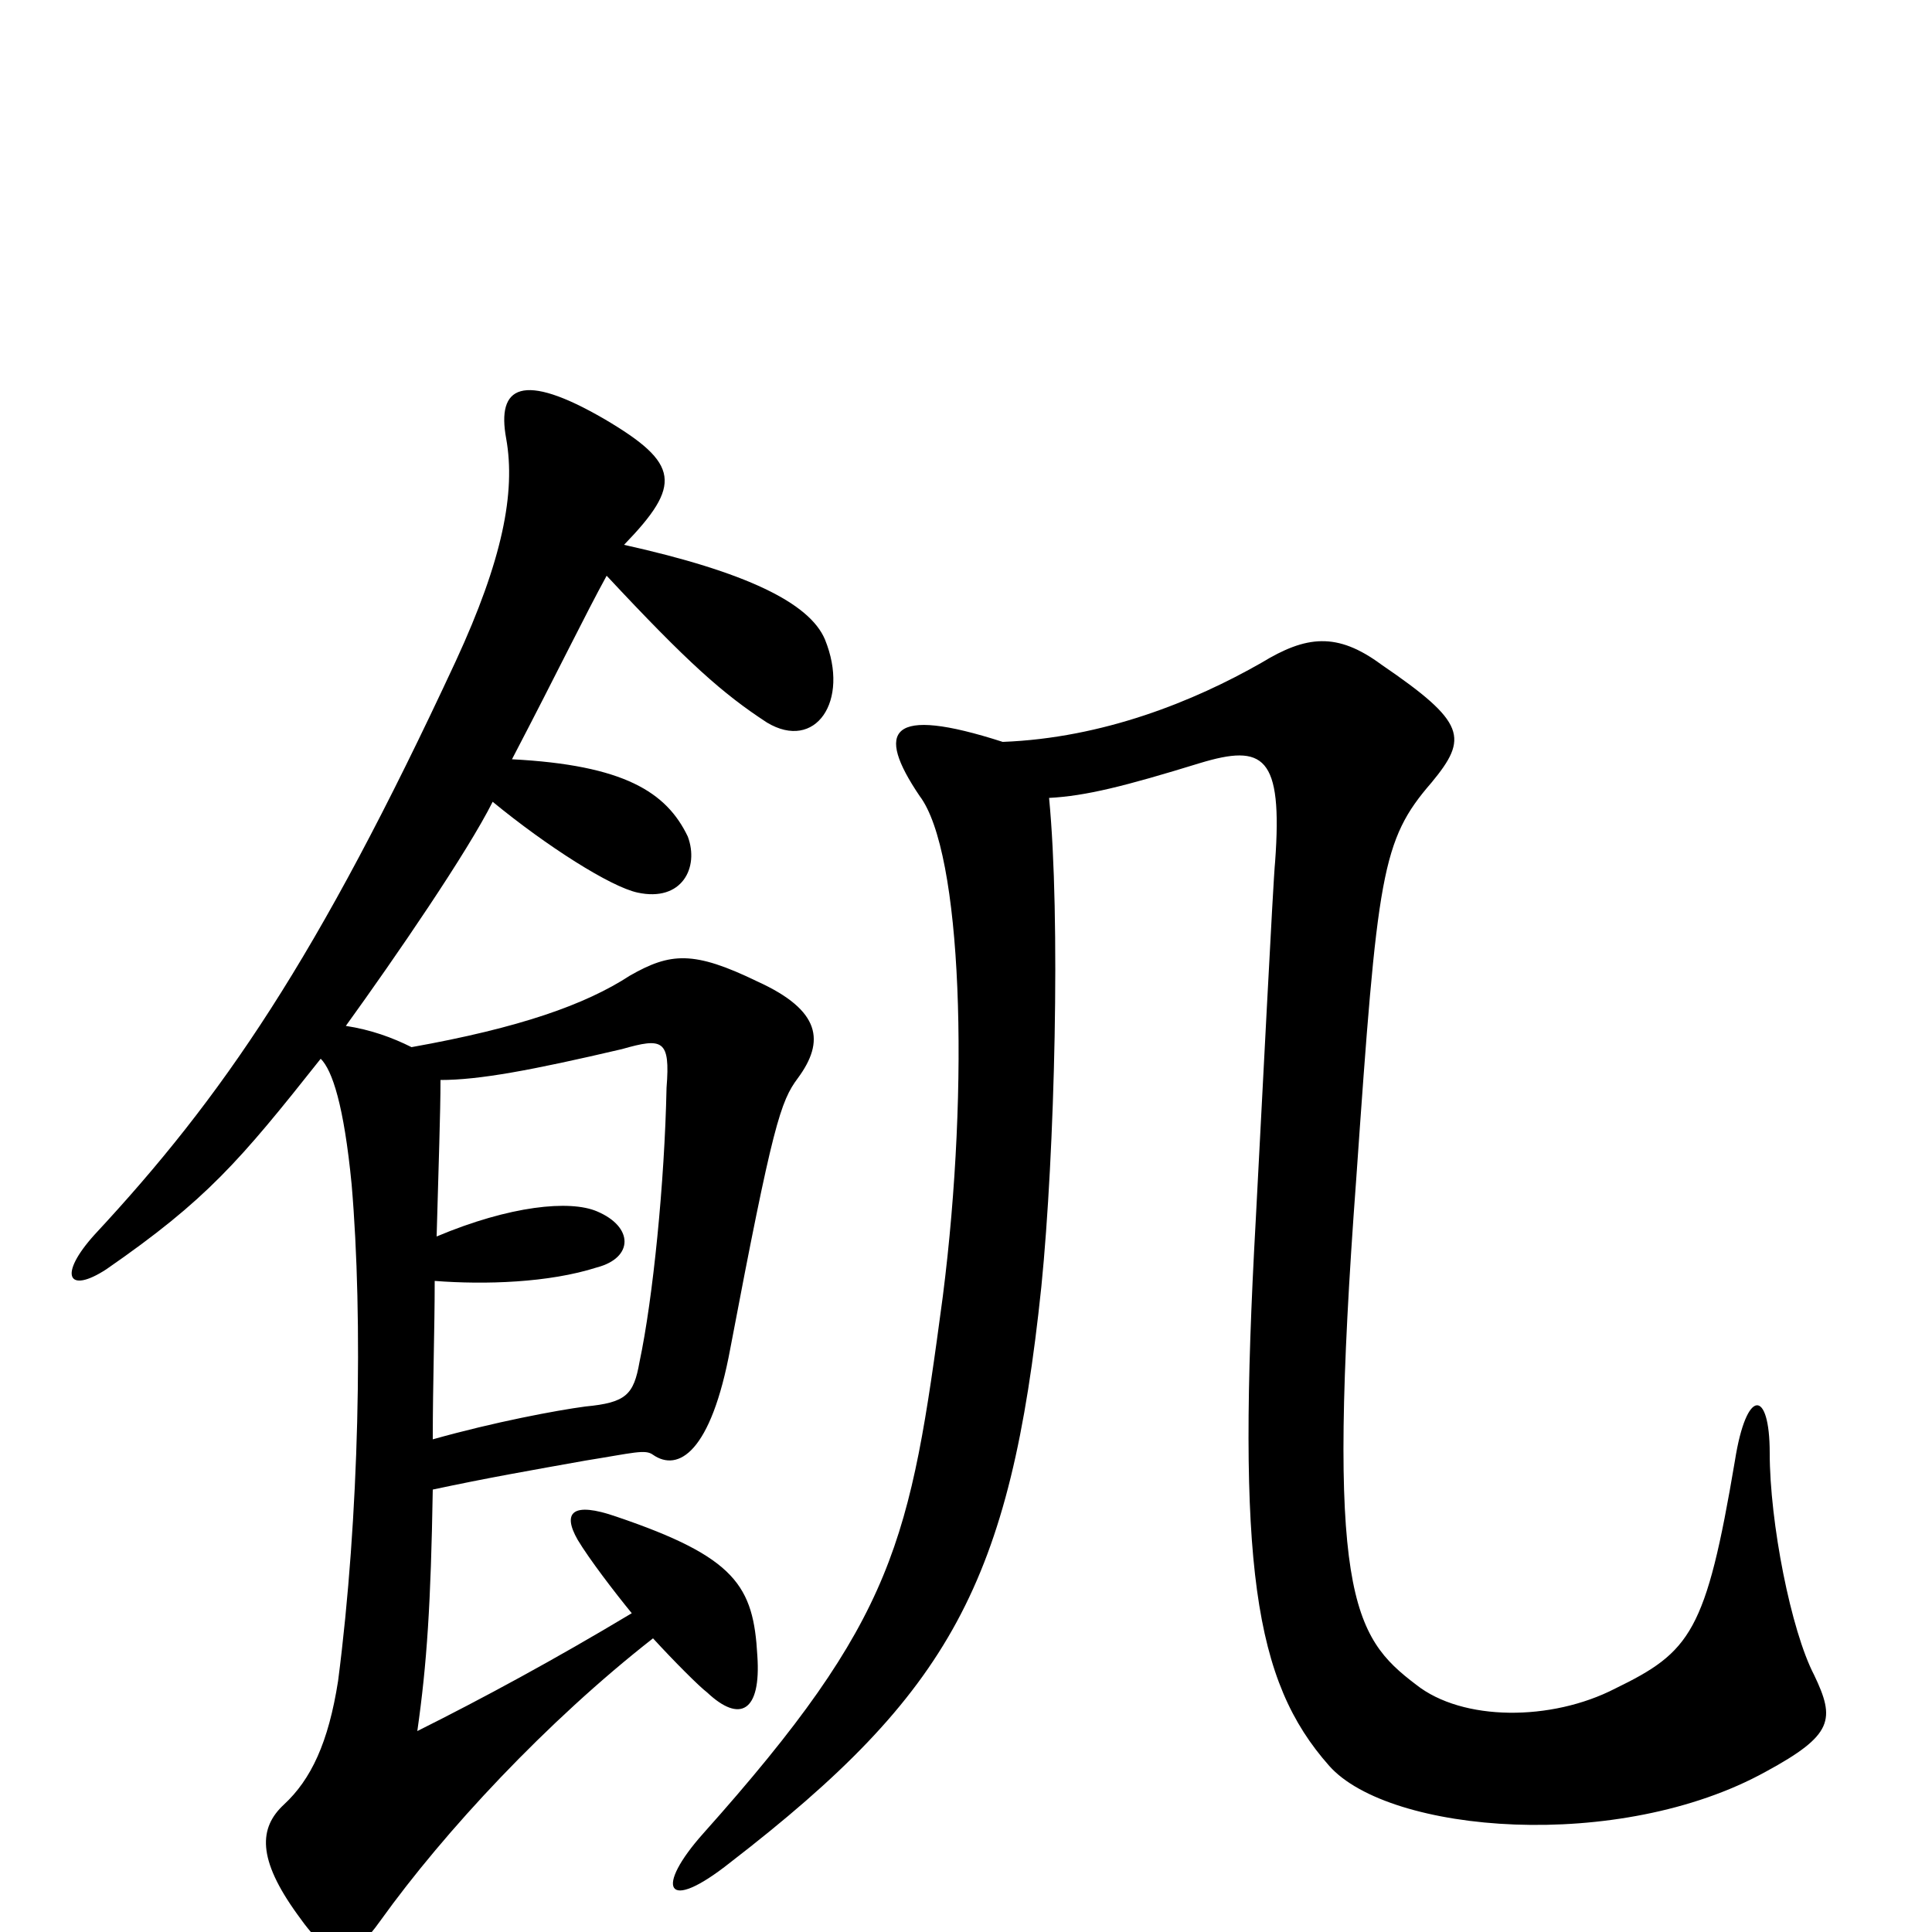 <svg xmlns="http://www.w3.org/2000/svg" viewBox="0 -1000 1000 1000">
	<path fill="#000000" d="M228 -441C248 -441 275 -446 322 -457C343 -463 347 -462 345 -437C344 -388 338 -328 331 -295C328 -278 324 -274 303 -272C288 -270 256 -264 224 -255C224 -284 225 -312 225 -337C251 -335 284 -336 309 -344C328 -349 328 -365 309 -373C295 -379 264 -376 226 -360C227 -397 228 -424 228 -441ZM179 -469C205 -505 242 -559 255 -585C283 -562 316 -541 330 -538C353 -533 362 -551 356 -567C345 -590 323 -604 265 -607C289 -653 303 -682 314 -702C356 -657 374 -641 397 -626C422 -611 440 -637 427 -669C419 -688 386 -704 323 -718C353 -749 352 -760 313 -783C270 -808 257 -800 262 -773C267 -745 260 -710 236 -658C164 -503 115 -432 49 -361C30 -340 35 -330 55 -343C107 -379 124 -399 166 -452C172 -446 178 -428 182 -387C188 -317 186 -215 175 -130C170 -98 161 -79 147 -66C134 -54 133 -38 154 -9C173 18 182 15 197 -6C230 -52 283 -109 338 -152C349 -140 362 -127 366 -124C383 -108 394 -114 392 -143C390 -179 381 -194 319 -215C296 -223 291 -217 299 -203C305 -193 318 -176 327 -165C287 -141 250 -121 216 -104C221 -139 223 -170 224 -229C252 -235 275 -239 303 -244C328 -248 334 -250 338 -247C351 -238 368 -248 378 -302C400 -418 404 -430 413 -442C427 -461 425 -477 392 -492C359 -508 347 -507 326 -495C303 -480 269 -468 213 -458C203 -463 192 -467 179 -469ZM519 -616C460 -635 453 -622 476 -588C498 -559 502 -439 488 -329C471 -202 464 -163 364 -51C339 -23 344 -9 378 -36C492 -124 523 -181 539 -334C546 -404 549 -525 543 -587C562 -588 582 -593 621 -605C654 -615 664 -609 660 -554C659 -545 653 -425 650 -369C640 -190 649 -130 688 -86C719 -51 838 -41 914 -83C949 -102 950 -110 939 -133C927 -156 916 -212 916 -248C916 -281 904 -282 898 -244C883 -155 875 -145 836 -126C803 -109 757 -109 733 -128C700 -153 686 -175 702 -390C713 -548 715 -565 741 -595C760 -618 759 -626 715 -656C692 -673 676 -671 653 -657C618 -637 571 -618 519 -616Z"/>
</svg>